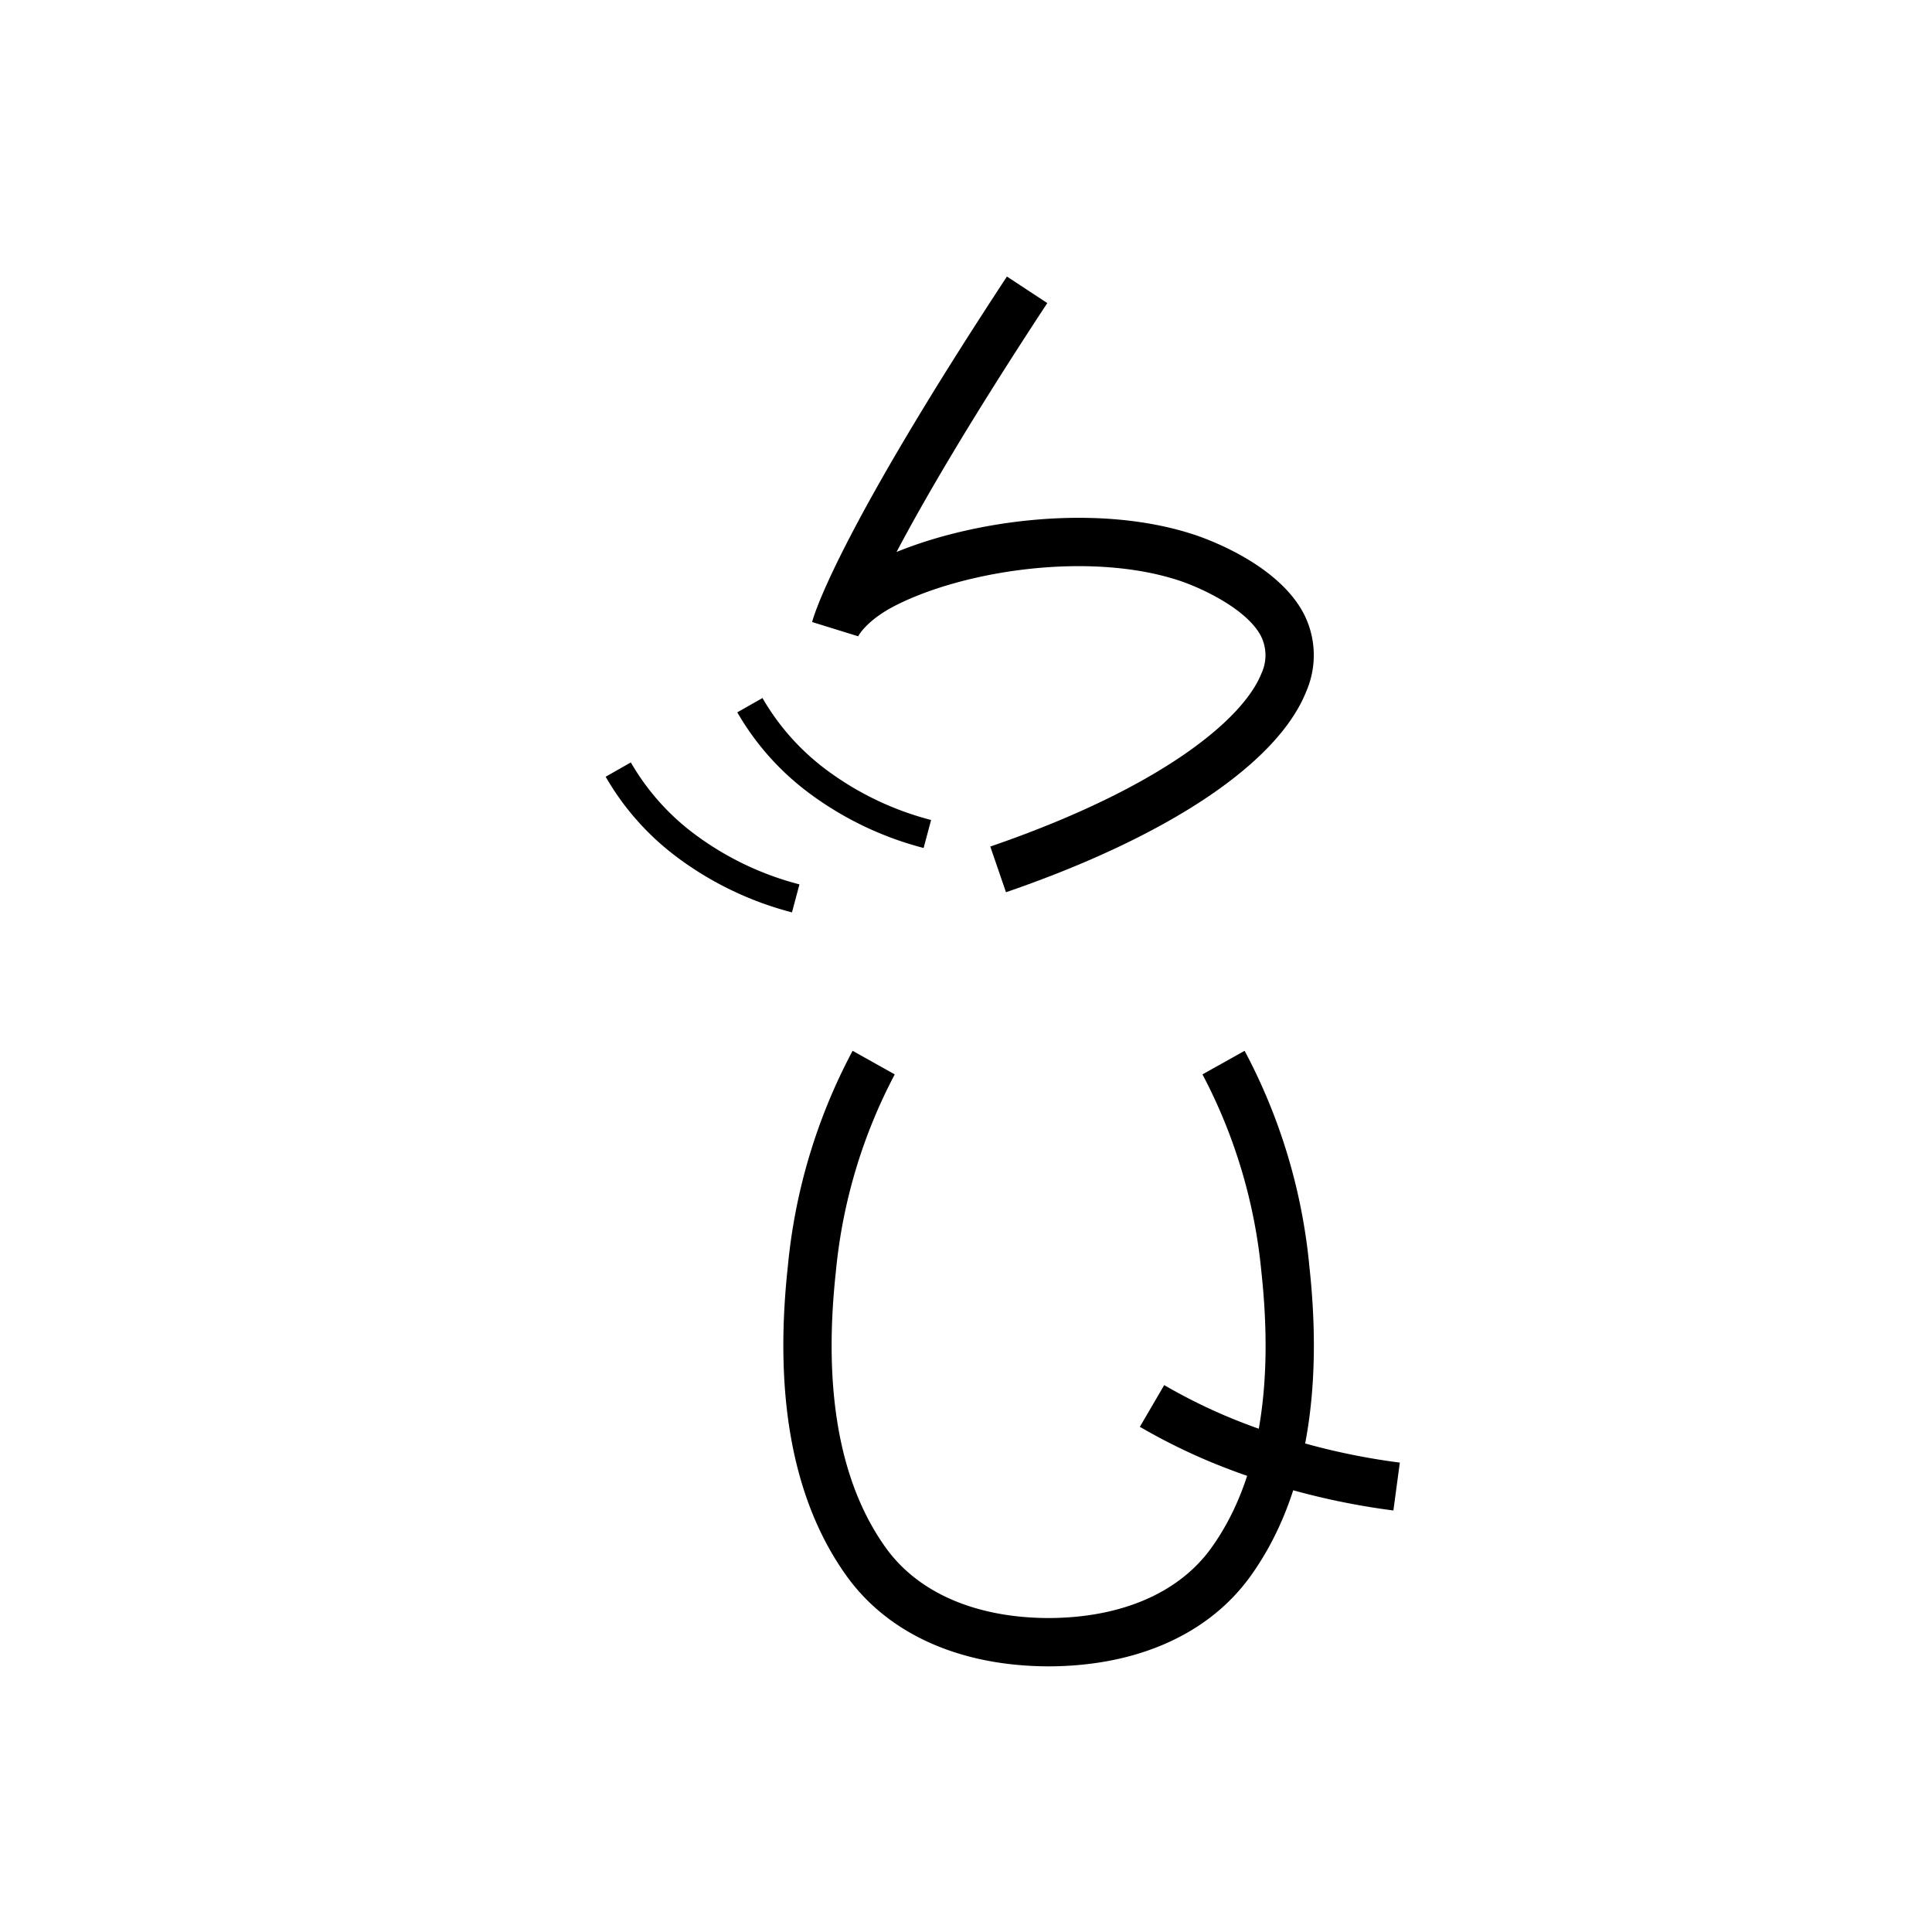 <svg xmlns="http://www.w3.org/2000/svg" viewBox="0 0 200 200" id="lej" data-name="lej"><title>lej</title><path d="M108.642,172.5h-.18c-9.14-.044-16.537-3.37-20.839-9.377-5.497-7.678-7.538-18.441-6.069-31.992a59.197,59.197,0,0,1,6.708-22.353l4.362,2.443a54.793,54.793,0,0,0-6.099,20.449c-1.333,12.291.404,21.894,5.163,28.541,3.353,4.681,9.34,7.268,16.864,7.288,7.528-.021,13.516-2.606,16.864-7.288,4.76-6.651,6.496-16.254,5.163-28.542a54.873,54.873,0,0,0-6.1-20.449l4.363-2.441a59.287,59.287,0,0,1,6.707,22.351c1.47,13.547-.571,24.311-6.067,31.992-4.299,6.008-11.695,9.335-20.841,9.378Z"/><path d="M144.244,156.364a74.757,74.757,0,0,1-18.71-4.935,62.361,62.361,0,0,1-7.536-3.725l2.52-4.318a57.448,57.448,0,0,0,6.931,3.424,69.779,69.779,0,0,0,17.46,4.599Z"/><path d="M104.139,92.364l-1.625-4.729c17.905-6.15,26.239-13.288,28.067-17.916a4.445,4.445,0,0,0-.062-3.9c-1.491-2.812-6.194-4.976-8.474-5.726-9.185-3.018-22.108-1.069-29.292,2.561-3.088,1.561-3.908,3.199-3.914,3.215l-4.768-1.476c.081-.331,2.182-8.406,20.166-35.766l4.178,2.746c-8.021,12.203-12.793,20.441-15.604,25.768,8.227-3.363,20.961-5.031,30.797-1.798,1.421.468,8.638,3.058,11.329,8.134a9.409,9.409,0,0,1,.295,8.079C132.289,79.003,120.956,86.587,104.139,92.364Z"/><path d="M95.613,87.783a34.22,34.22,0,0,1-11.636-5.521,27.584,27.584,0,0,1-7.653-8.521l2.608-1.482a24.603,24.603,0,0,0,6.832,7.594,31.231,31.231,0,0,0,10.623,5.032Z"/><path d="M81.985,94.449a34.214,34.214,0,0,1-11.637-5.52,27.585,27.585,0,0,1-7.652-8.522l2.608-1.481a24.599,24.599,0,0,0,6.831,7.594A31.218,31.218,0,0,0,82.758,91.551Z"/></svg>